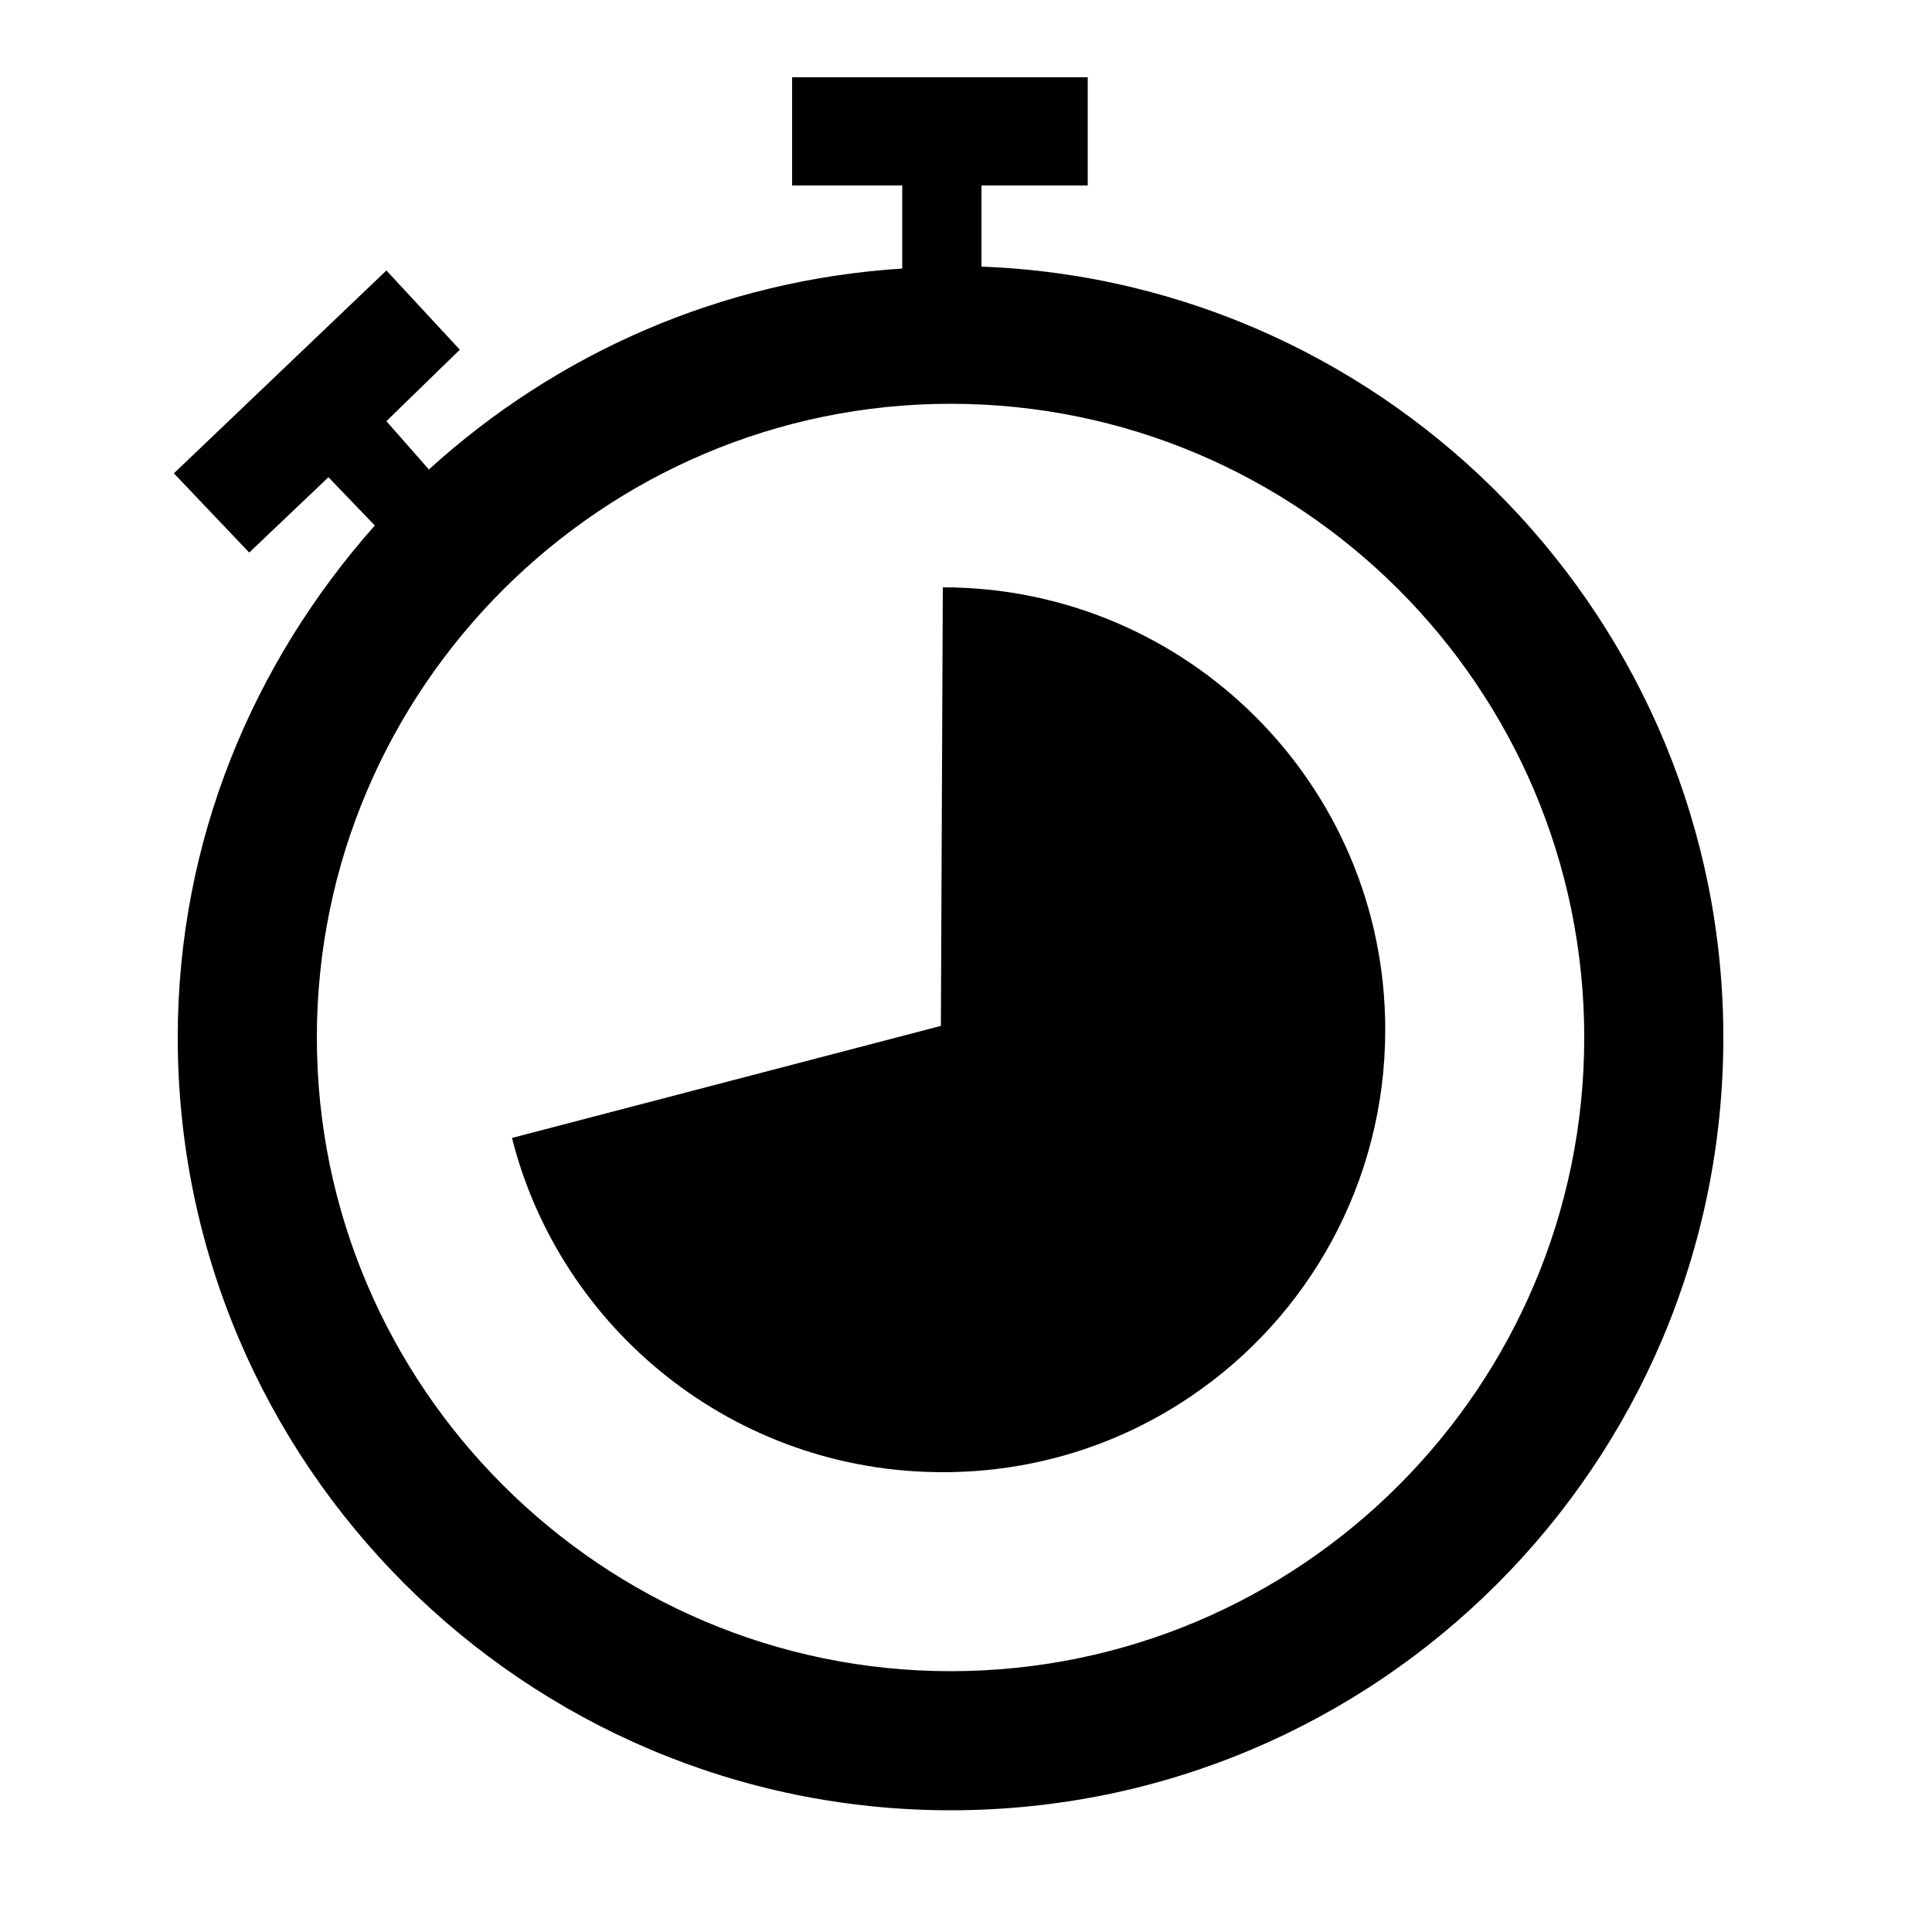 <svg width="1000" height="1000" viewBox="0 0 1000 1000" xmlns="http://www.w3.org/2000/svg"><path d="M508,138V96H563V40H410V96H467V139C373,145,288,183,222,243L200,218L238,181L200,140L90,245L129,286L170,247L194,272C131,343,92,435,92,537C92,758,272,937,492,937C713,937,892,758,892,537C892,322,721,146,508,138zM492,865C312,865,164,718,164,537C164,356,312,209,492,209C673,209,820,356,820,537C820,718,673,865,492,865zM488,304C614,304,717,406,717,533C717,612,677,682,616,723C579,748,535,762,488,762C380,762,290,688,265,589L487,531L488,304z"/></svg>